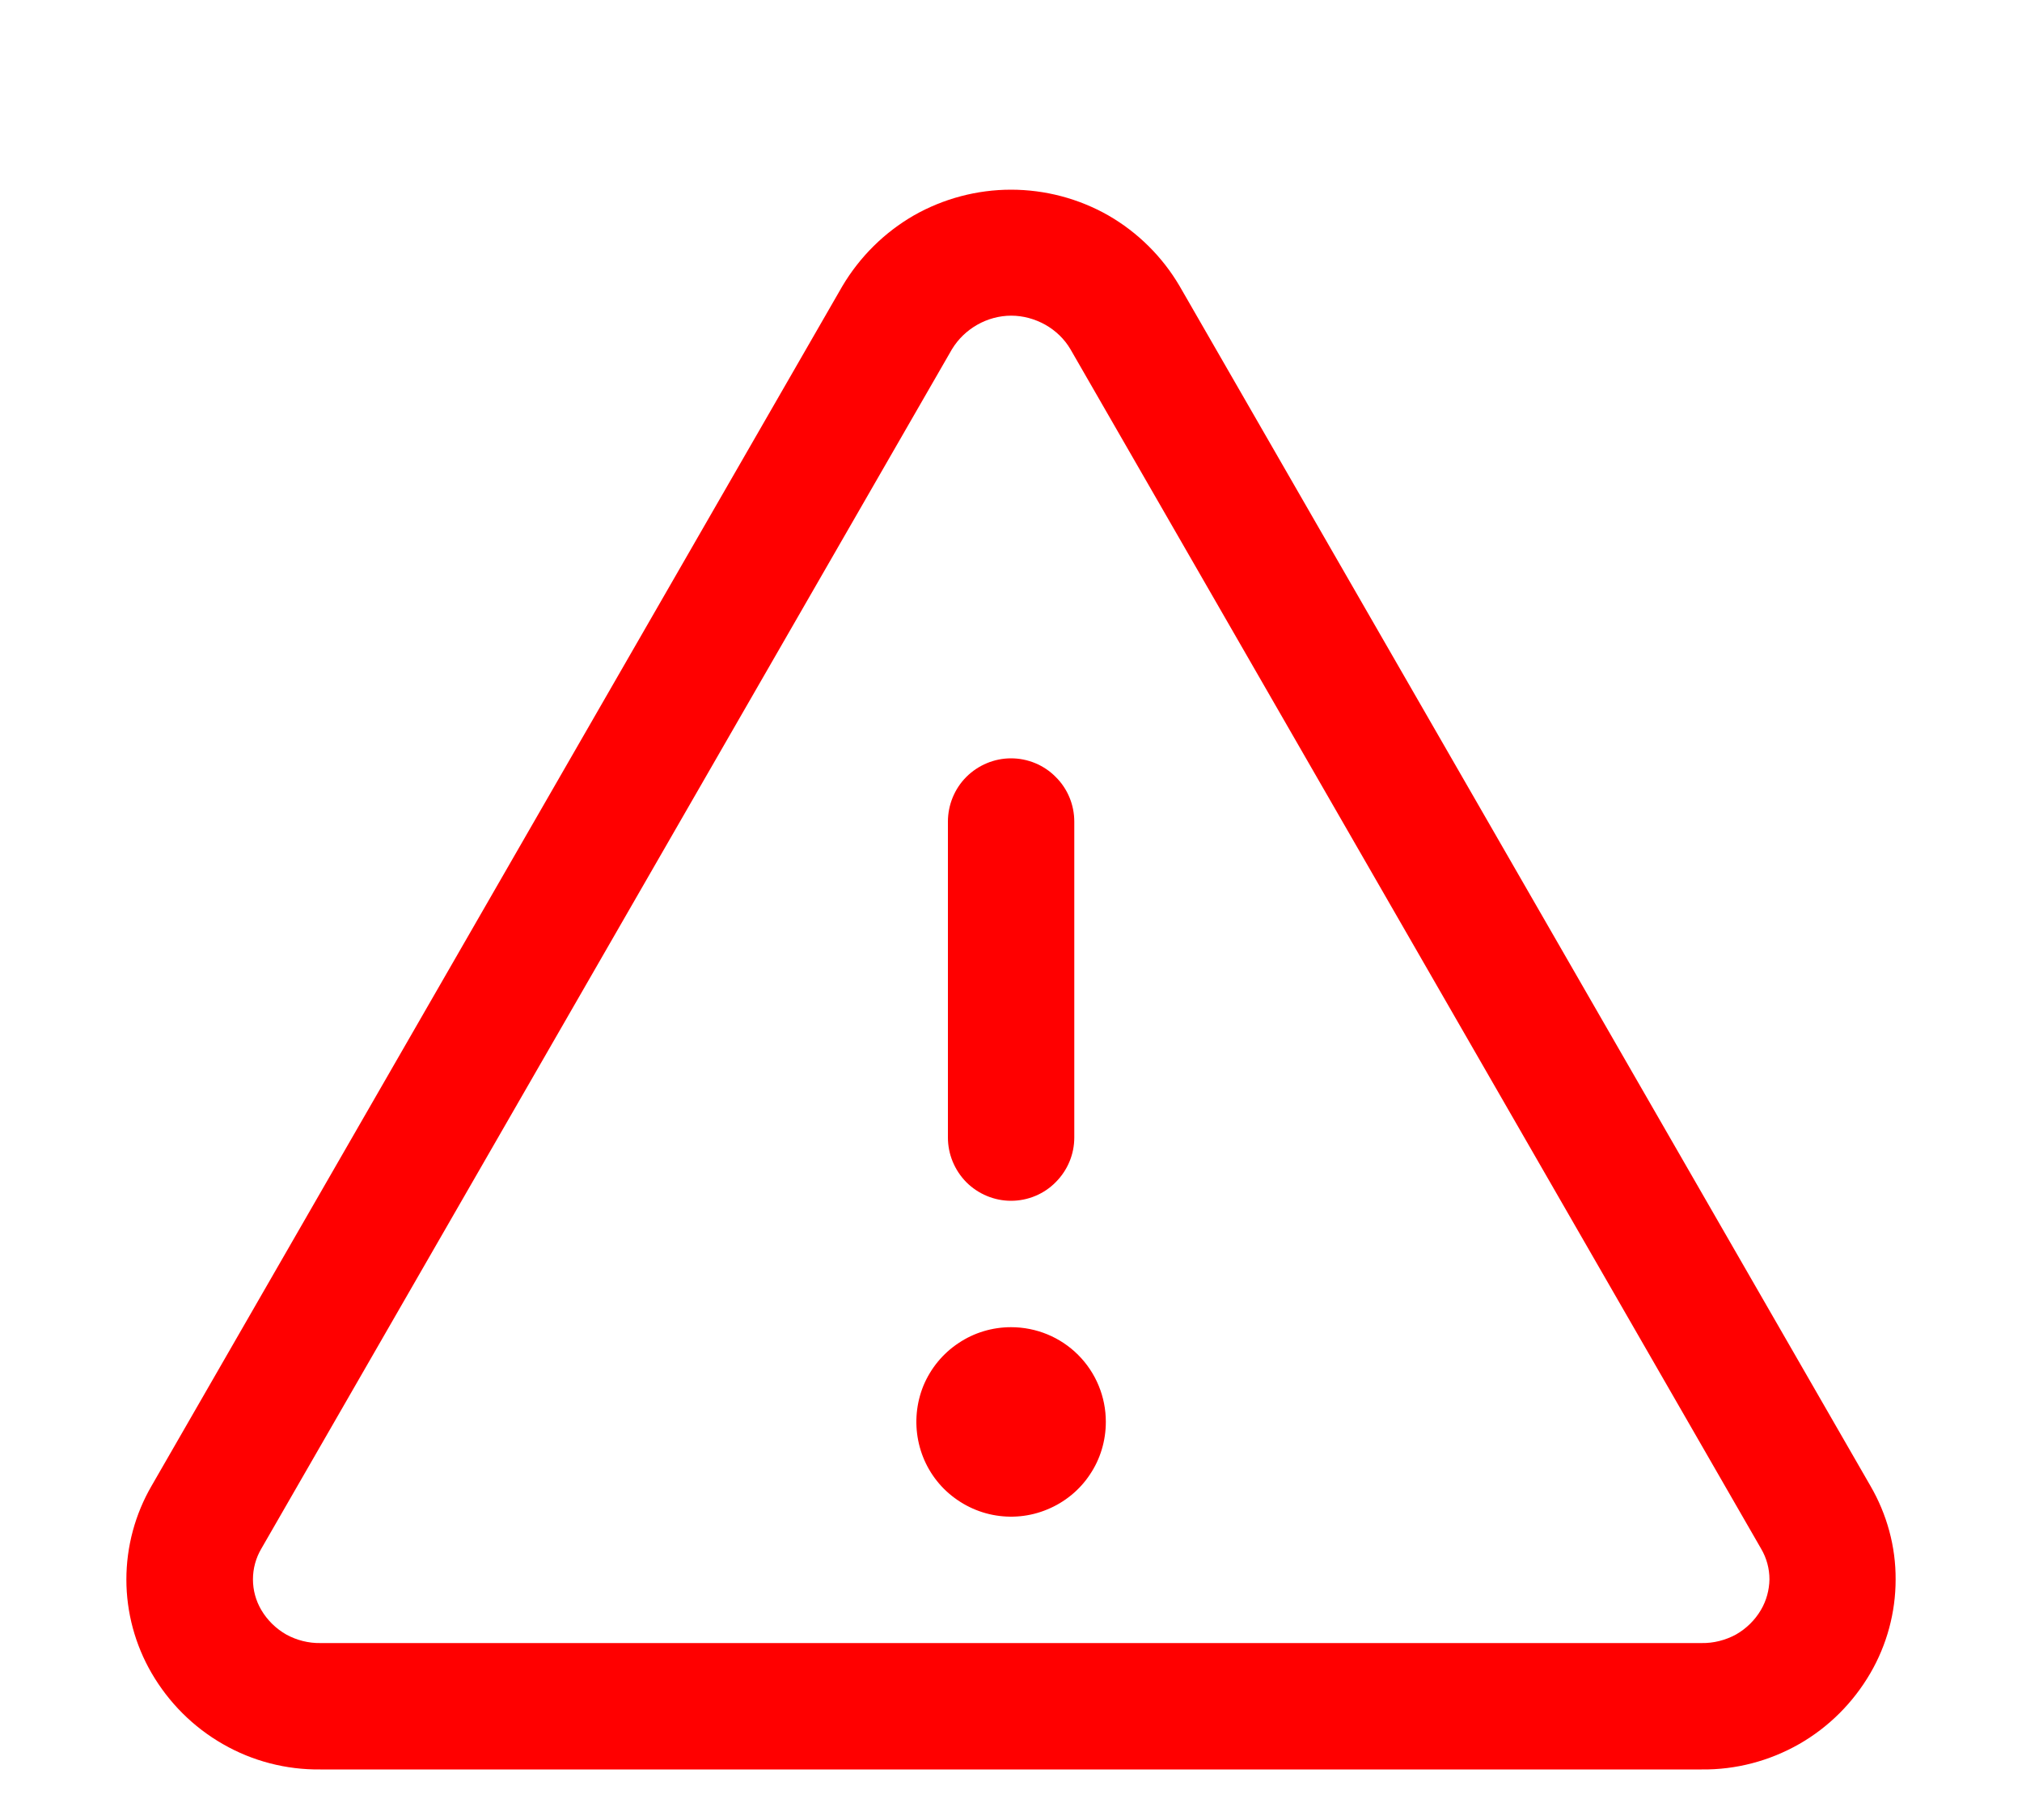 <svg width="10" height="9" viewBox="0 0 10 9" fill="none" xmlns="http://www.w3.org/2000/svg">
<path d="M9.25 7.347L5.834 1.415C5.749 1.27 5.627 1.149 5.481 1.065C5.335 0.982 5.169 0.938 5 0.938C4.832 0.938 4.666 0.982 4.52 1.065C4.374 1.149 4.252 1.27 4.166 1.415L0.75 7.347C0.668 7.488 0.625 7.648 0.625 7.811C0.625 7.973 0.668 8.133 0.75 8.274C0.835 8.42 0.956 8.541 1.103 8.625C1.249 8.709 1.416 8.752 1.584 8.75H8.416C8.585 8.752 8.751 8.708 8.897 8.625C9.044 8.541 9.165 8.42 9.25 8.274C9.332 8.133 9.375 7.973 9.375 7.811C9.376 7.648 9.332 7.488 9.25 7.347ZM8.709 7.961C8.679 8.012 8.636 8.054 8.585 8.083C8.533 8.111 8.475 8.126 8.416 8.125H1.584C1.526 8.126 1.467 8.111 1.416 8.083C1.365 8.054 1.322 8.012 1.292 7.961C1.265 7.915 1.251 7.863 1.251 7.81C1.251 7.757 1.265 7.705 1.292 7.659L4.708 1.727C4.739 1.676 4.782 1.635 4.833 1.606C4.884 1.577 4.942 1.561 5.001 1.561C5.06 1.561 5.118 1.577 5.17 1.606C5.221 1.635 5.264 1.676 5.294 1.727L8.71 7.659C8.737 7.705 8.751 7.757 8.751 7.81C8.75 7.863 8.736 7.915 8.709 7.961ZM4.688 5.625V4.063C4.688 3.98 4.721 3.9 4.779 3.842C4.838 3.783 4.918 3.75 5 3.75C5.083 3.75 5.163 3.783 5.221 3.842C5.28 3.9 5.313 3.98 5.313 4.063V5.625C5.313 5.708 5.28 5.787 5.221 5.846C5.163 5.905 5.083 5.938 5 5.938C4.918 5.938 4.838 5.905 4.779 5.846C4.721 5.787 4.688 5.708 4.688 5.625ZM5.469 7.031C5.469 7.124 5.442 7.215 5.39 7.292C5.339 7.369 5.265 7.429 5.18 7.464C5.094 7.5 5 7.509 4.909 7.491C4.818 7.473 4.735 7.428 4.669 7.363C4.603 7.297 4.559 7.214 4.541 7.123C4.523 7.032 4.532 6.938 4.567 6.852C4.603 6.766 4.663 6.693 4.74 6.642C4.817 6.59 4.908 6.563 5 6.563C5.125 6.563 5.244 6.612 5.332 6.7C5.42 6.788 5.469 6.907 5.469 7.031Z" fill="#FF0000"/>
</svg>
